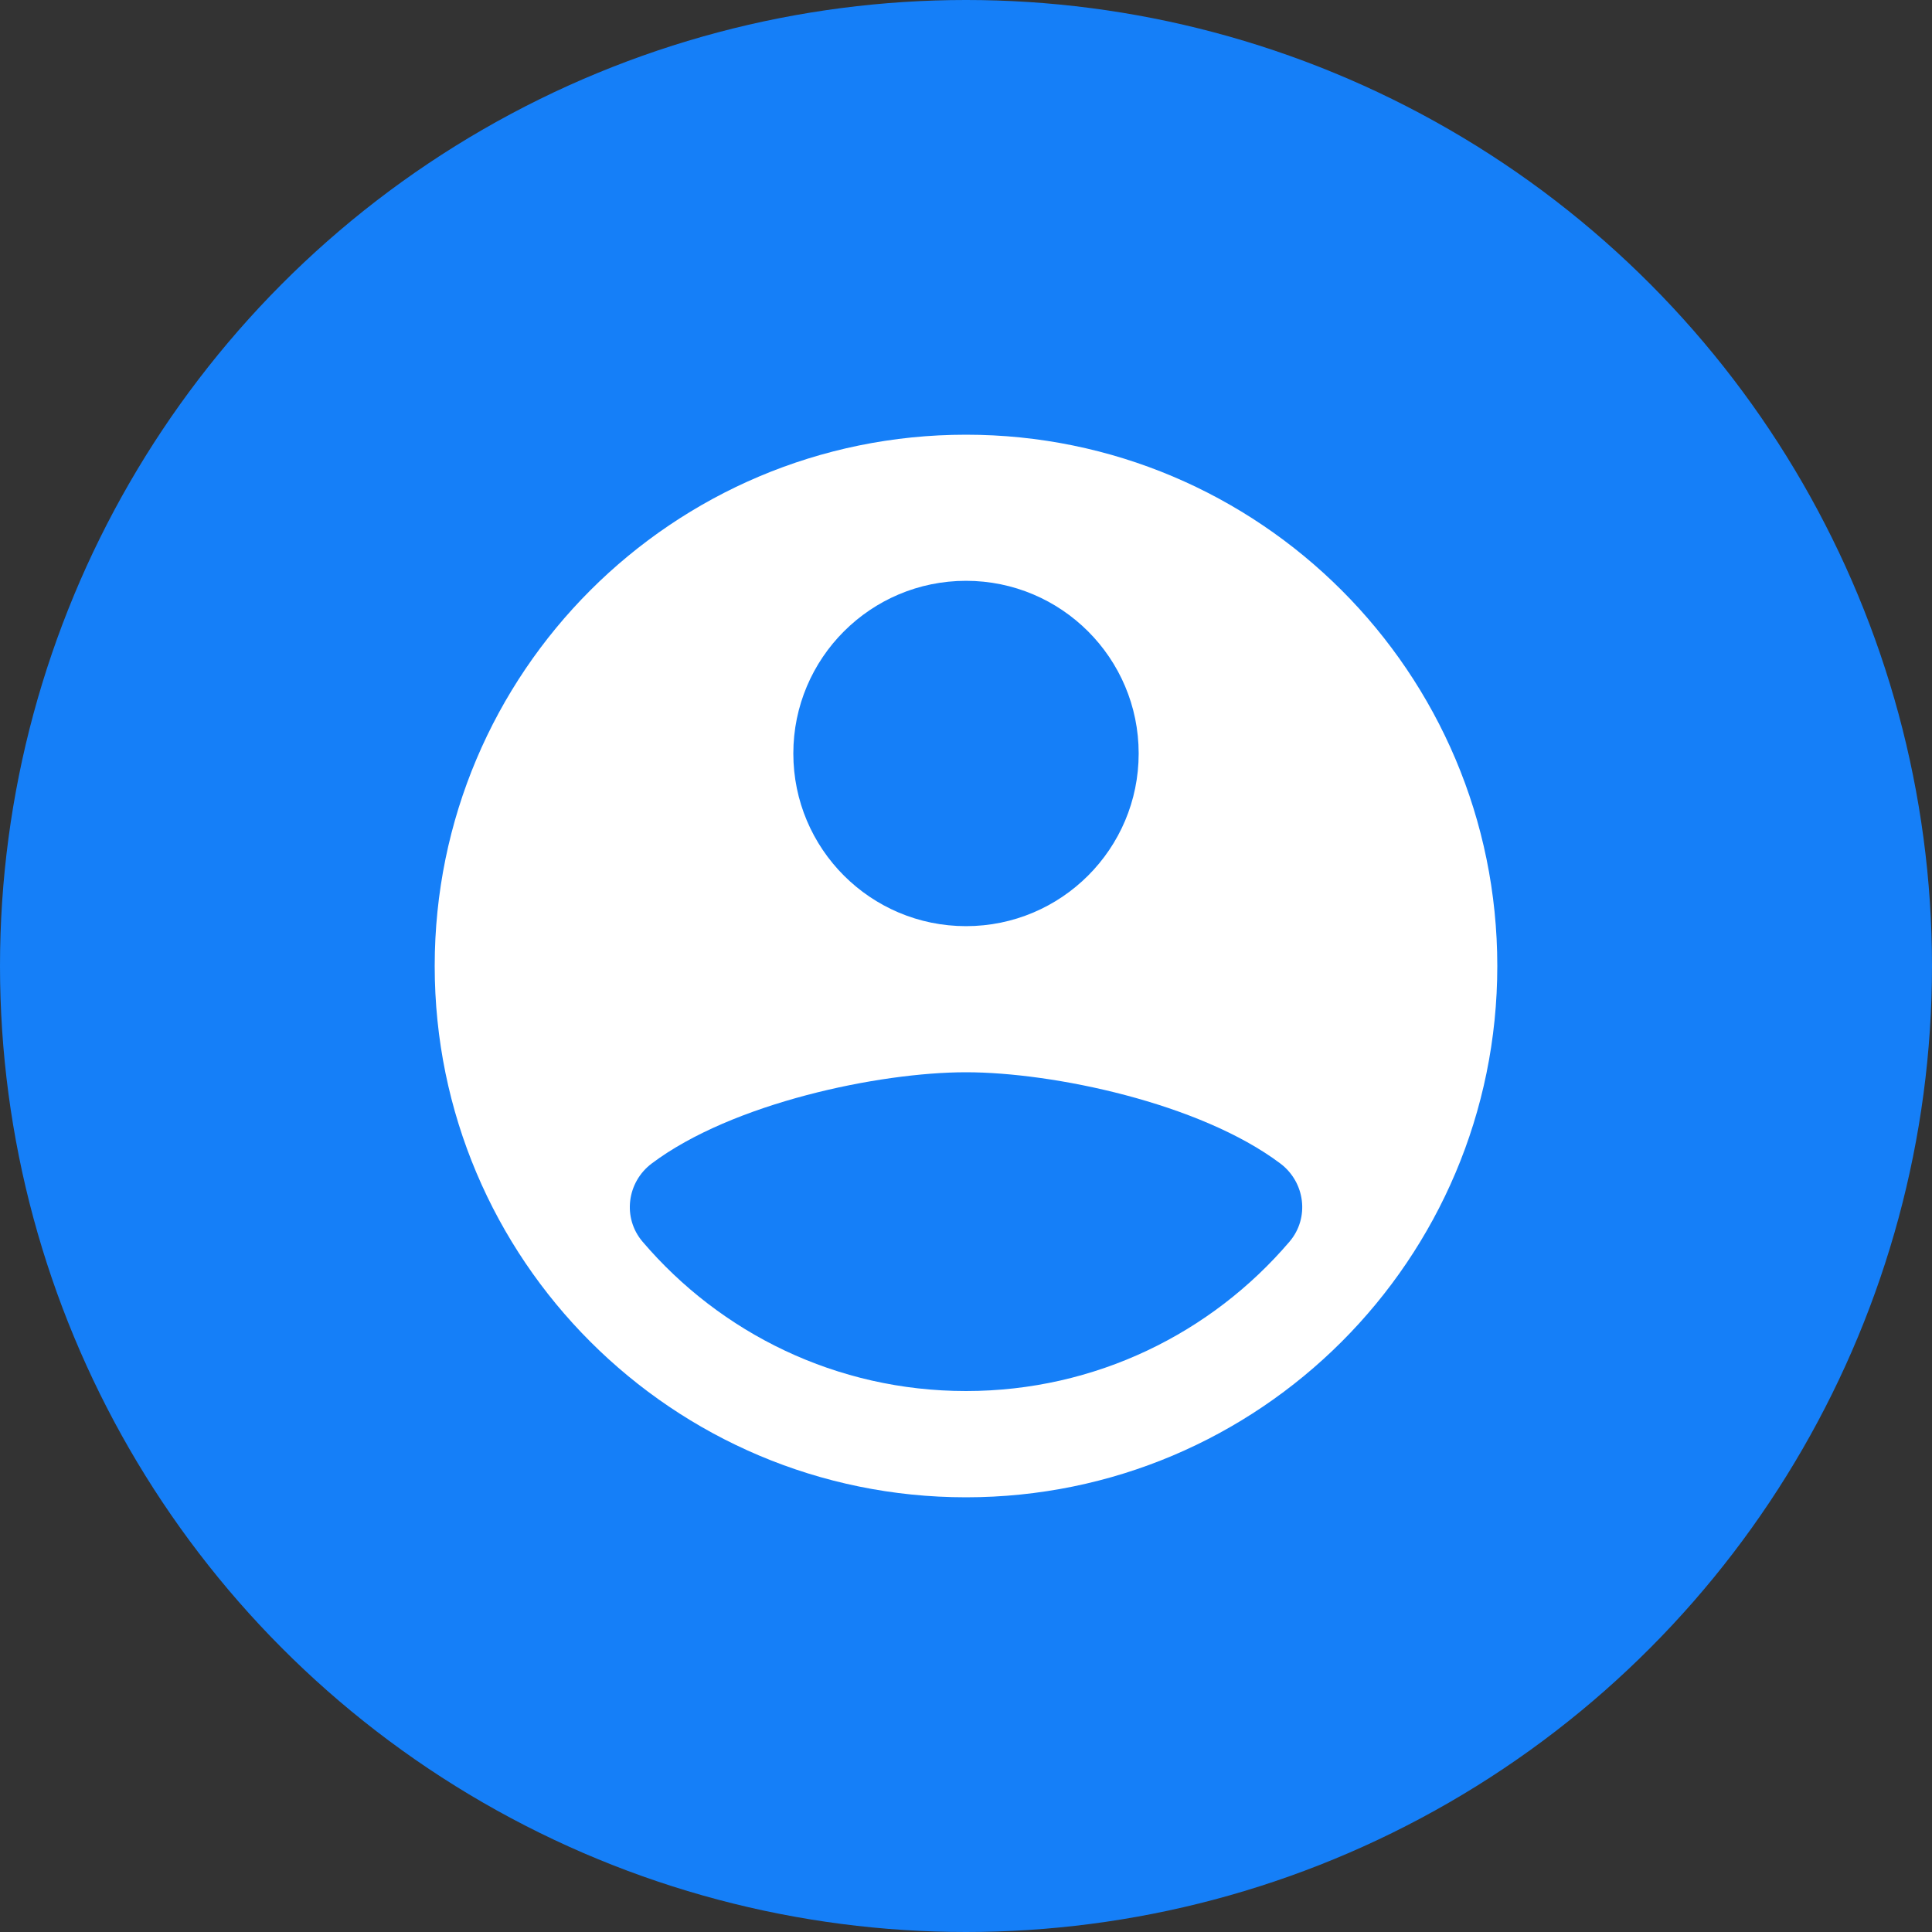 <svg width="40" height="40" viewBox="0 0 40 40" fill="none" xmlns="http://www.w3.org/2000/svg">
<rect x="0" y="0" width="40" height="40" fill="#333333" stroke="none"/>
<circle cx="20" cy="20" r="20" fill="#157FF8"/>
<path d="M20 9C13.925 9 9 13.925 9 20C9 26.075 13.925 31 20 31C26.075 31 31 26.075 31 20C31 13.925 26.075 9 20 9ZM20 12.025C21.974 12.025 23.575 13.626 23.575 15.6C23.575 17.575 21.974 19.175 20 19.175C18.026 19.175 16.425 17.575 16.425 15.6C16.425 13.626 18.026 12.025 20 12.025ZM20 28.8C17.318 28.8 14.917 27.6 13.303 25.707C12.884 25.215 12.978 24.477 13.493 24.089C15.162 22.834 18.203 22.2 20 22.2C21.797 22.2 24.838 22.834 26.508 24.089C27.023 24.477 27.117 25.216 26.698 25.707C25.083 27.6 22.682 28.8 20 28.8Z" fill="white"/>
</svg>
